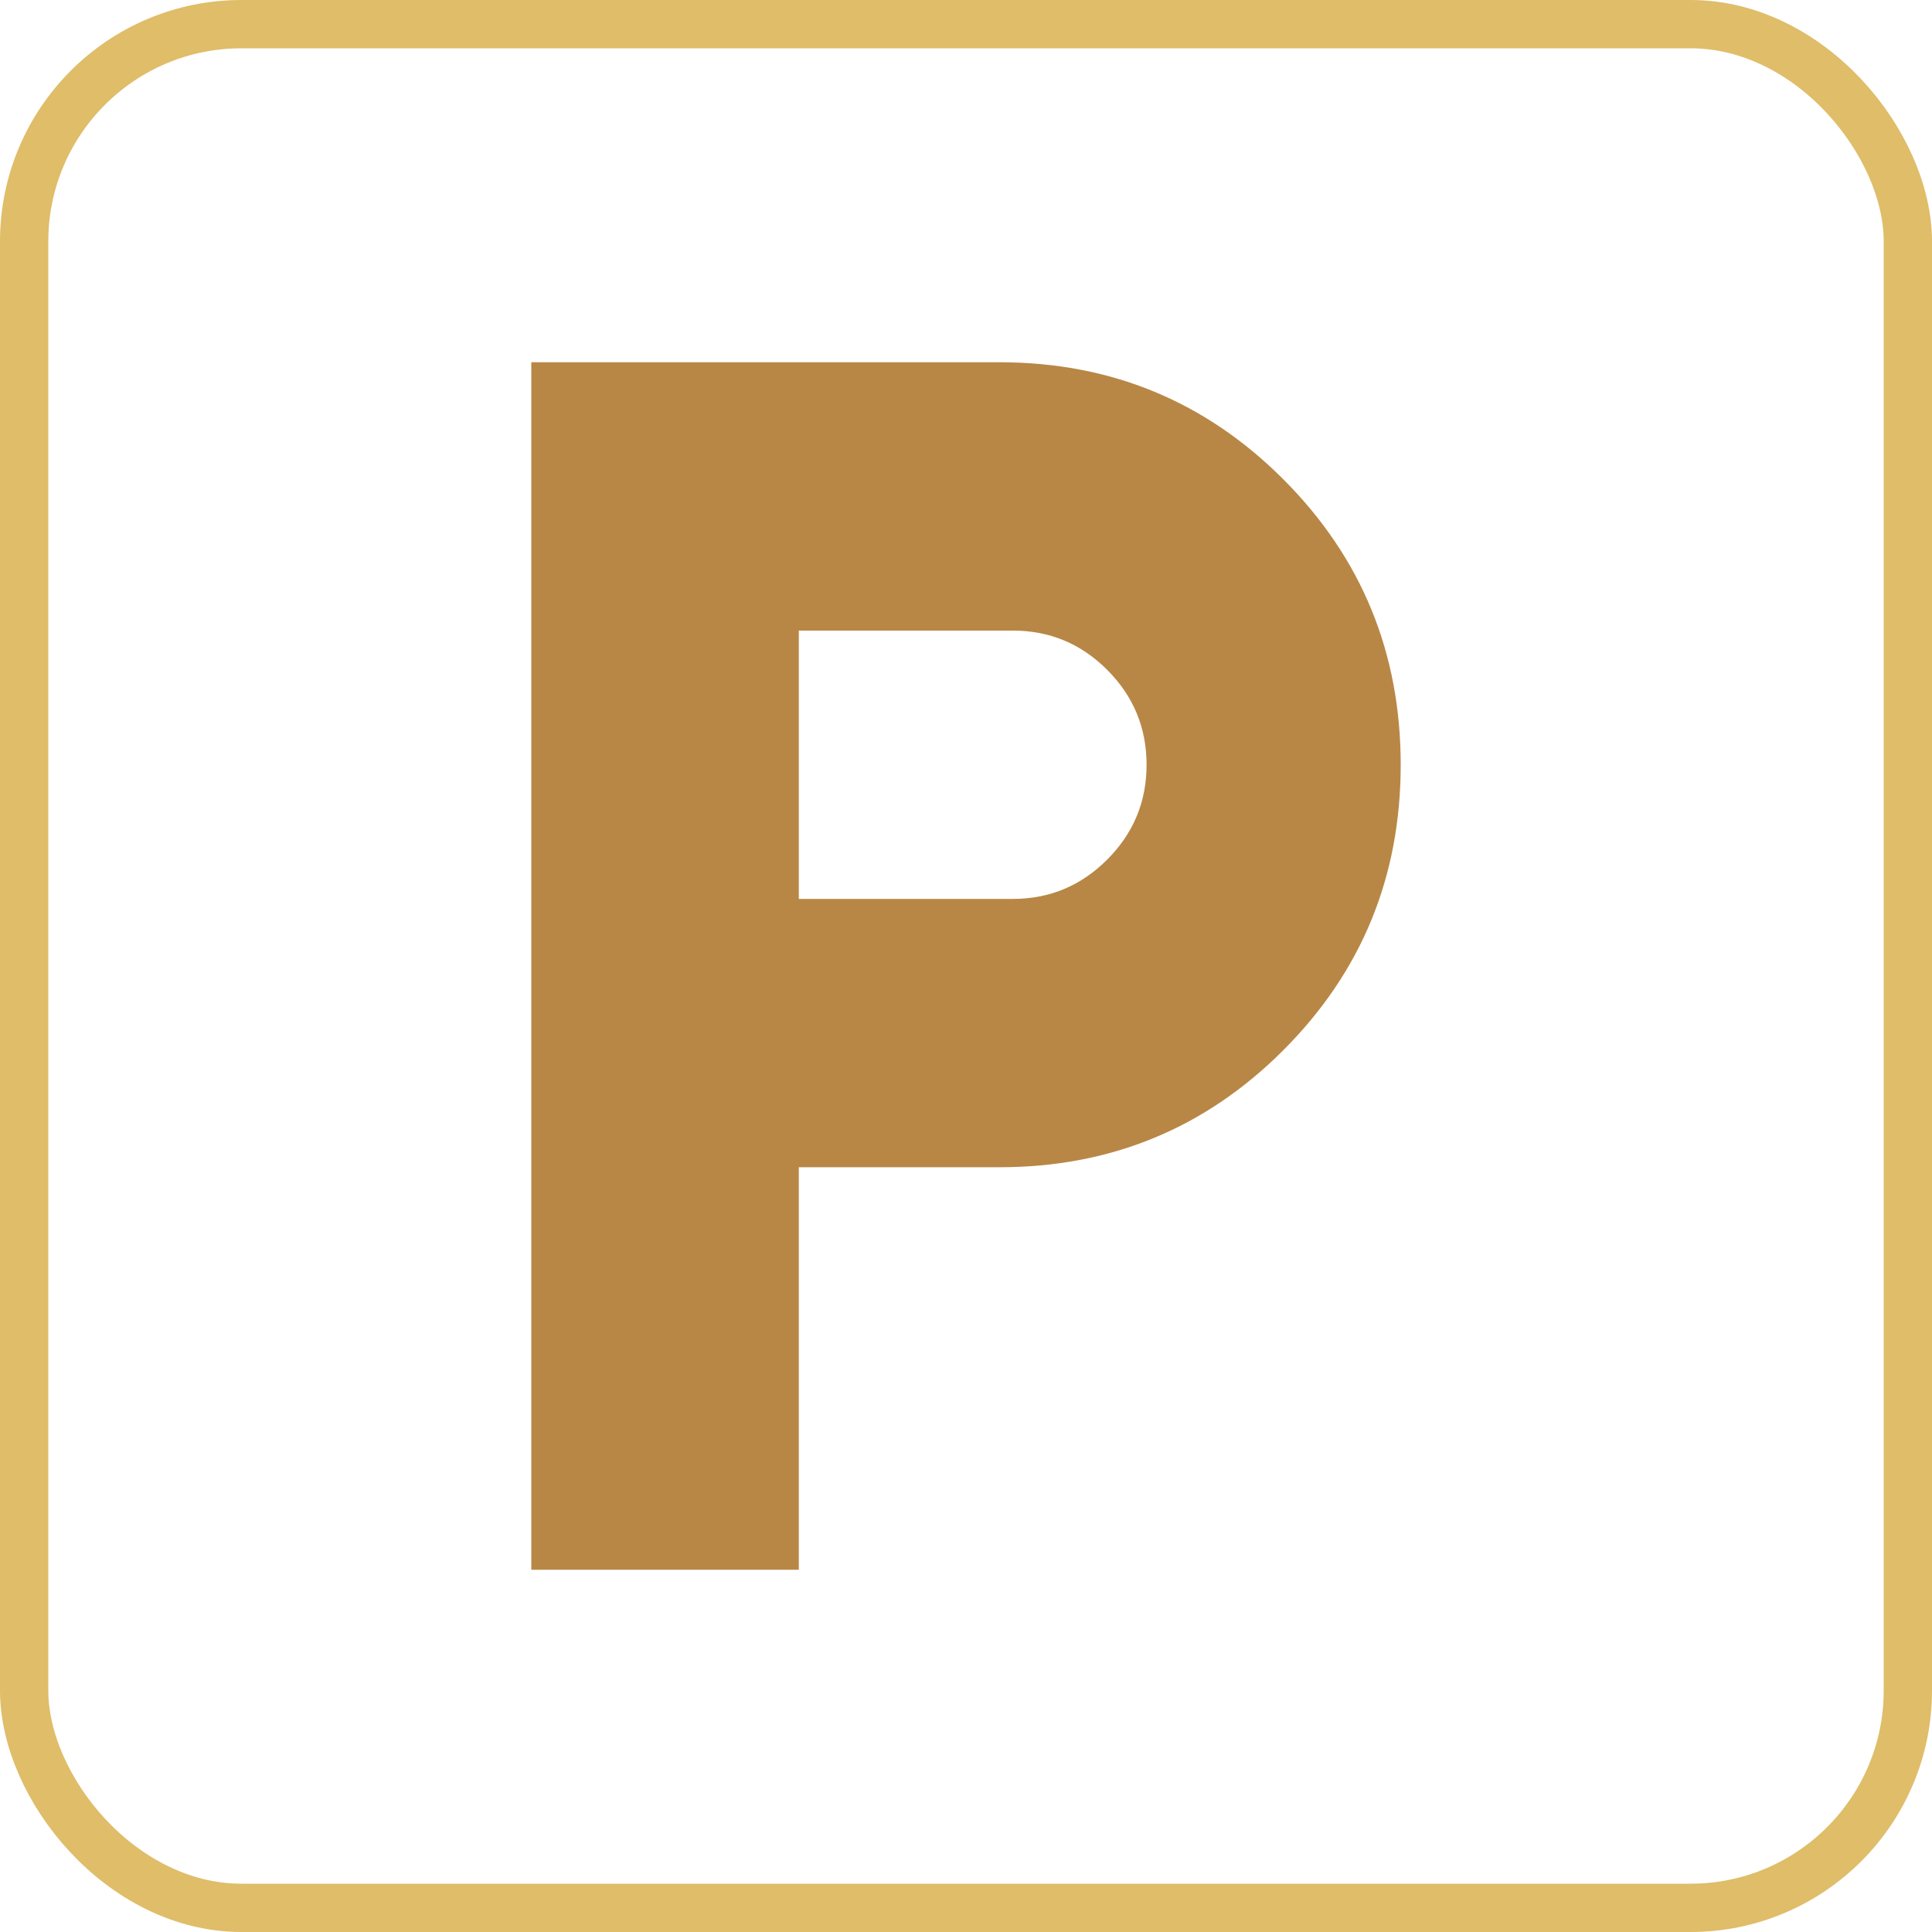 <svg width="80" height="80" viewBox="0 0 80 80" fill="none" xmlns="http://www.w3.org/2000/svg">
<rect x="1" y="1" width="78" height="78" rx="9" stroke="#DFBD69" stroke-width="2"/>
<path d="M22 65V15H41.385C46 15 49.923 16.62 53.154 19.861C56.385 23.102 58 27.037 58 31.667C58 36.296 56.385 40.231 53.154 43.472C49.923 46.713 46 48.333 41.385 48.333H33.077V65H22ZM33.077 37.222H41.938C43.462 37.222 44.766 36.678 45.851 35.589C46.935 34.502 47.477 33.194 47.477 31.667C47.477 30.139 46.935 28.831 45.851 27.742C44.766 26.655 43.462 26.111 41.938 26.111H33.077V37.222Z" fill="#B88746"/>
</svg>
